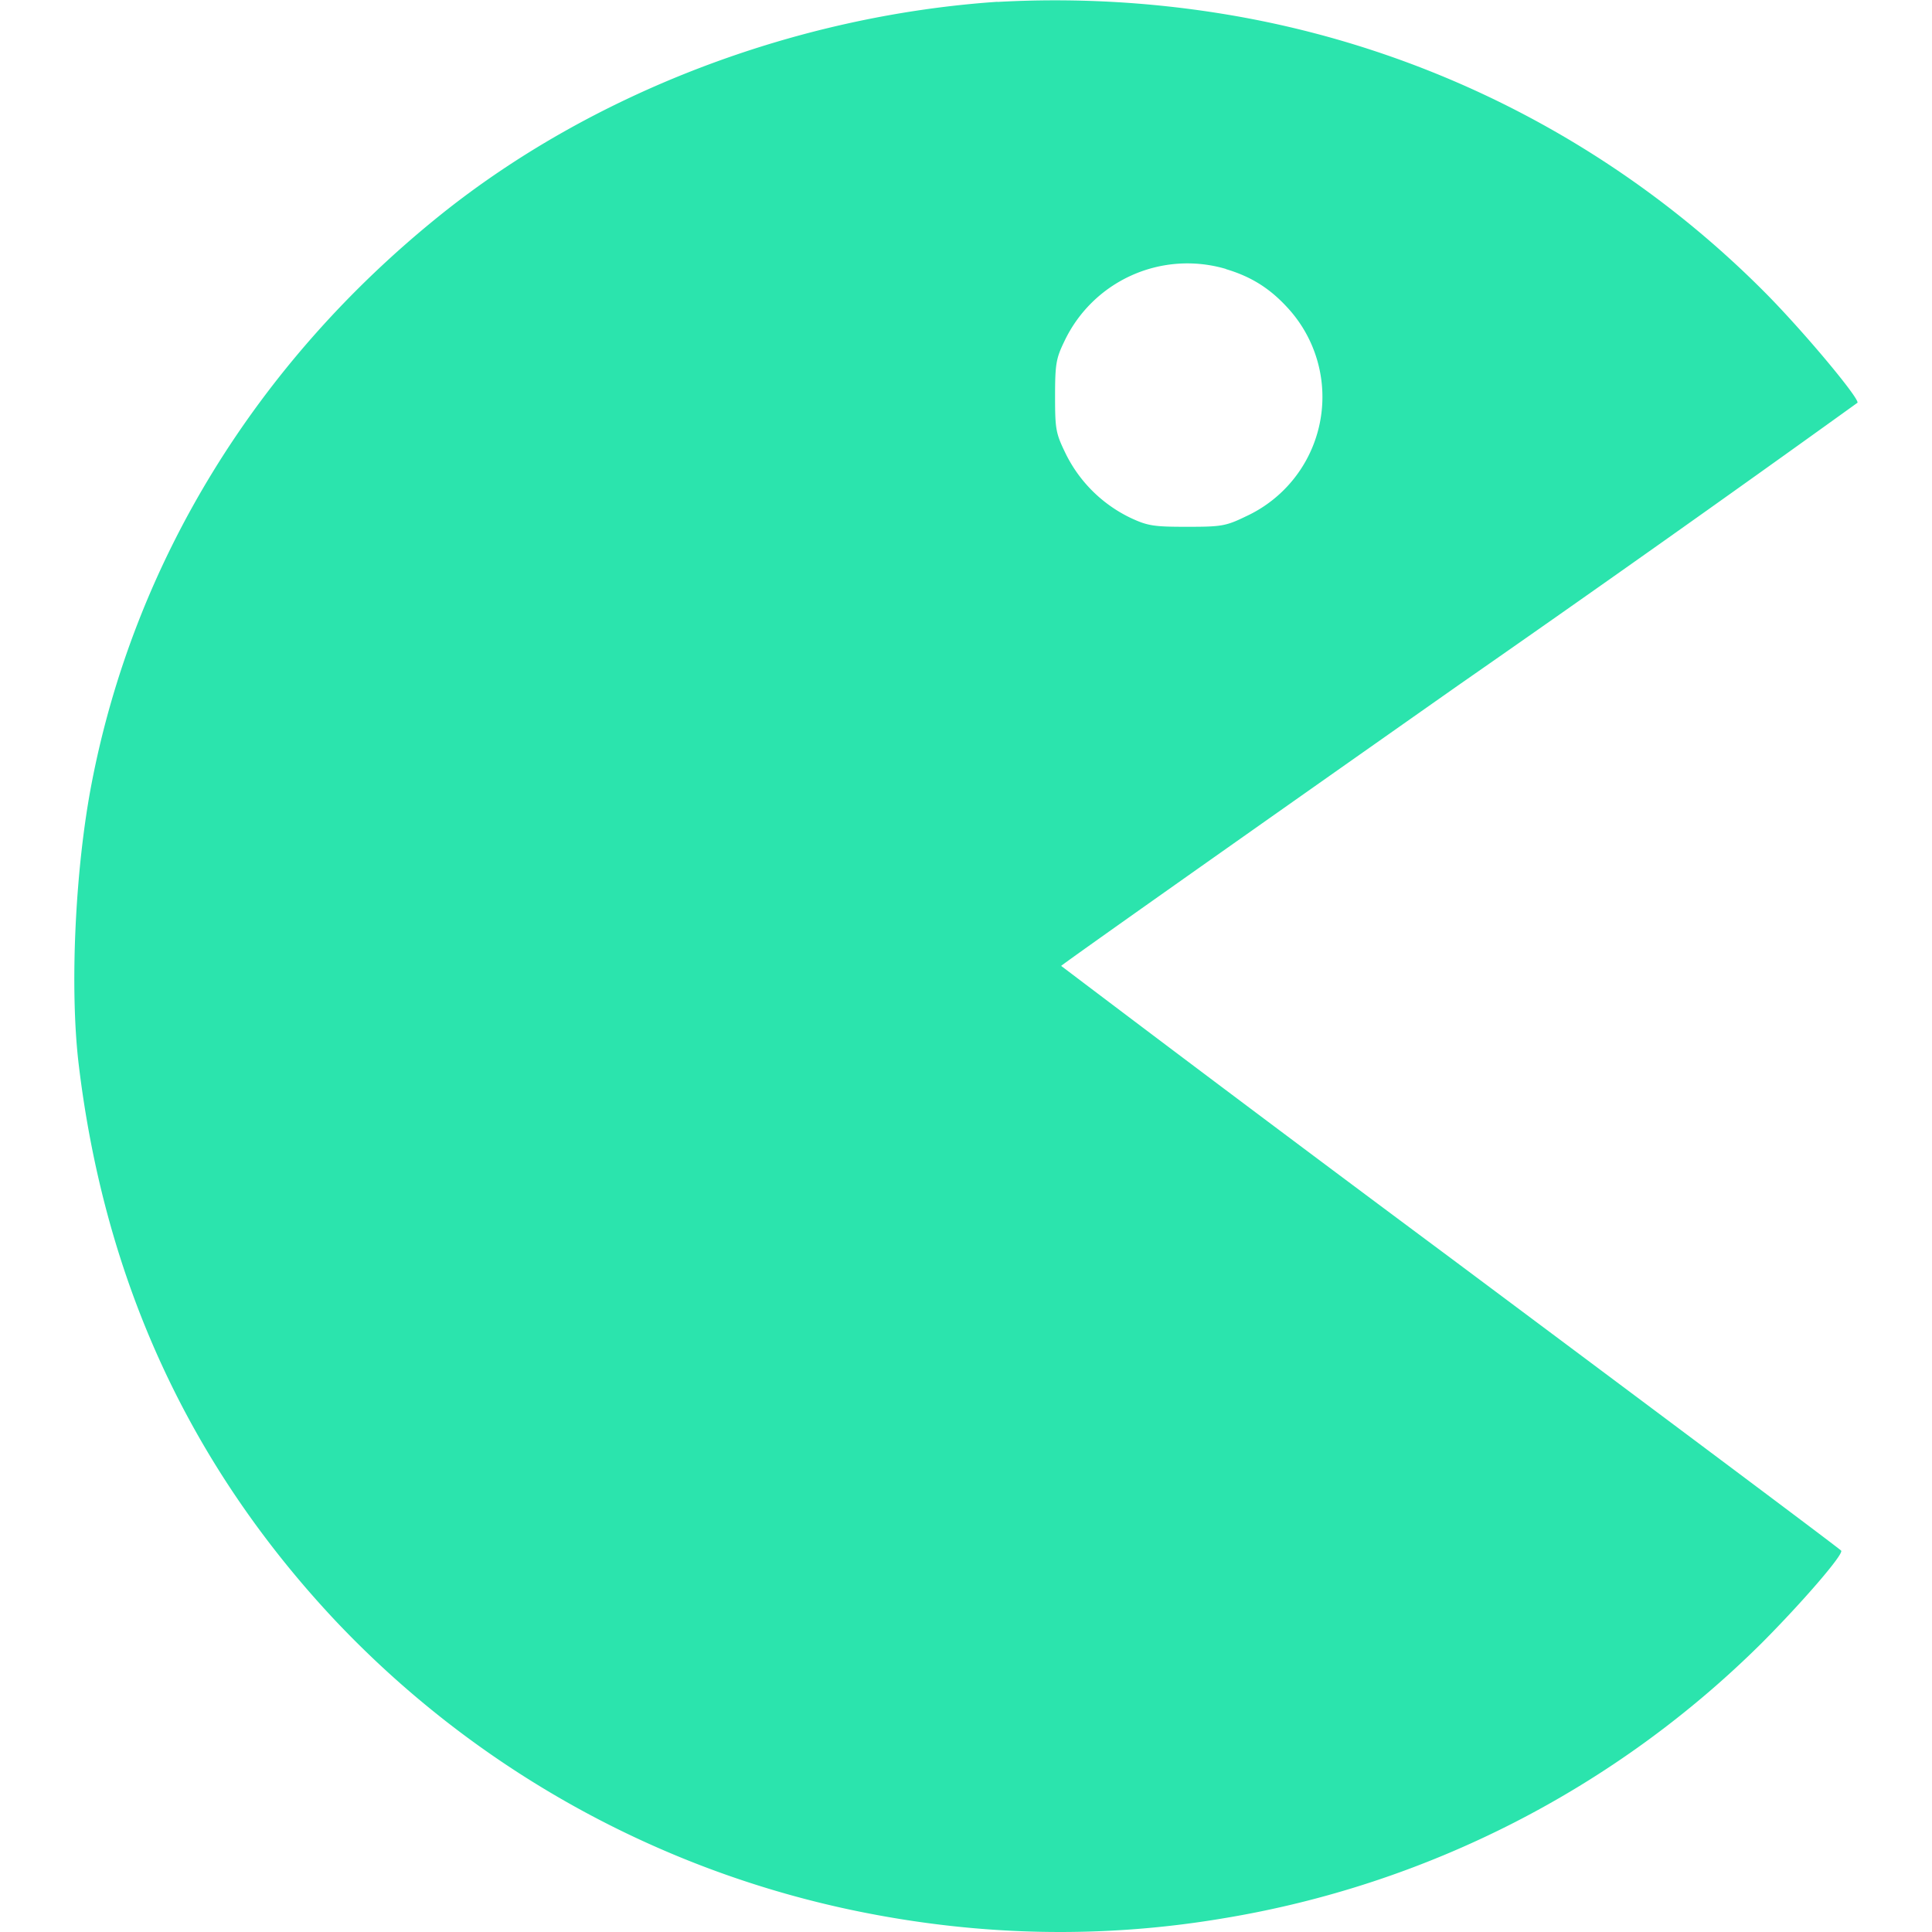 <?xml version="1.0" standalone="no"?><!DOCTYPE svg PUBLIC "-//W3C//DTD SVG 1.1//EN" "http://www.w3.org/Graphics/SVG/1.1/DTD/svg11.dtd"><svg t="1563710330862" class="icon" viewBox="0 0 1024 1024" version="1.1" xmlns="http://www.w3.org/2000/svg" p-id="7976" xmlns:xlink="http://www.w3.org/1999/xlink" width="200" height="200"><defs><style type="text/css"></style></defs><path d="M528.649 0.945C420.745 8.349 313.47 49.62 233.29 114.048 135.94 192.338 71.197 297.801 48.592 415.078c-8.821 45.682-11.657 108.535-6.931 148.625 13.705 114.993 58.599 212.659 135.865 295.044a525.818 525.818 0 0 0 278.425 154.532c64.428 12.996 128.619 14.177 192.023 3.544a526.369 526.369 0 0 0 286.301-146.498c21.266-21.423 42.926-46.47 41.587-48.439-0.315-0.709-93.649-70.492-207.066-155.162A30000.773 30000.773 0 0 1 562.439 511.956c0-0.473 94.83-67.421 210.768-148.94A16317.767 16317.767 0 0 0 984.526 213.446c0.788-2.678-29.93-39.381-50.25-59.623A523.061 523.061 0 0 0 647.975 7.325 553.385 553.385 0 0 0 528.649 1.024zM649.786 142.639c13.232 3.938 23.077 10.082 32.371 20.163a69.705 69.705 0 0 1-21.817 110.898c-10.712 5.198-13.075 5.513-31.347 5.513-17.485 0-20.715-0.473-29.93-4.805a73.958 73.958 0 0 1-34.104-33.71c-5.356-11.027-5.75-12.917-5.75-30.717 0-16.934 0.551-20.006 4.805-28.827a72.146 72.146 0 0 1 85.772-38.594z" p-id="7977" data-spm-anchor-id="a313x.7781069.0.i17" class="selected" fill="#2be4ad"></path></svg>